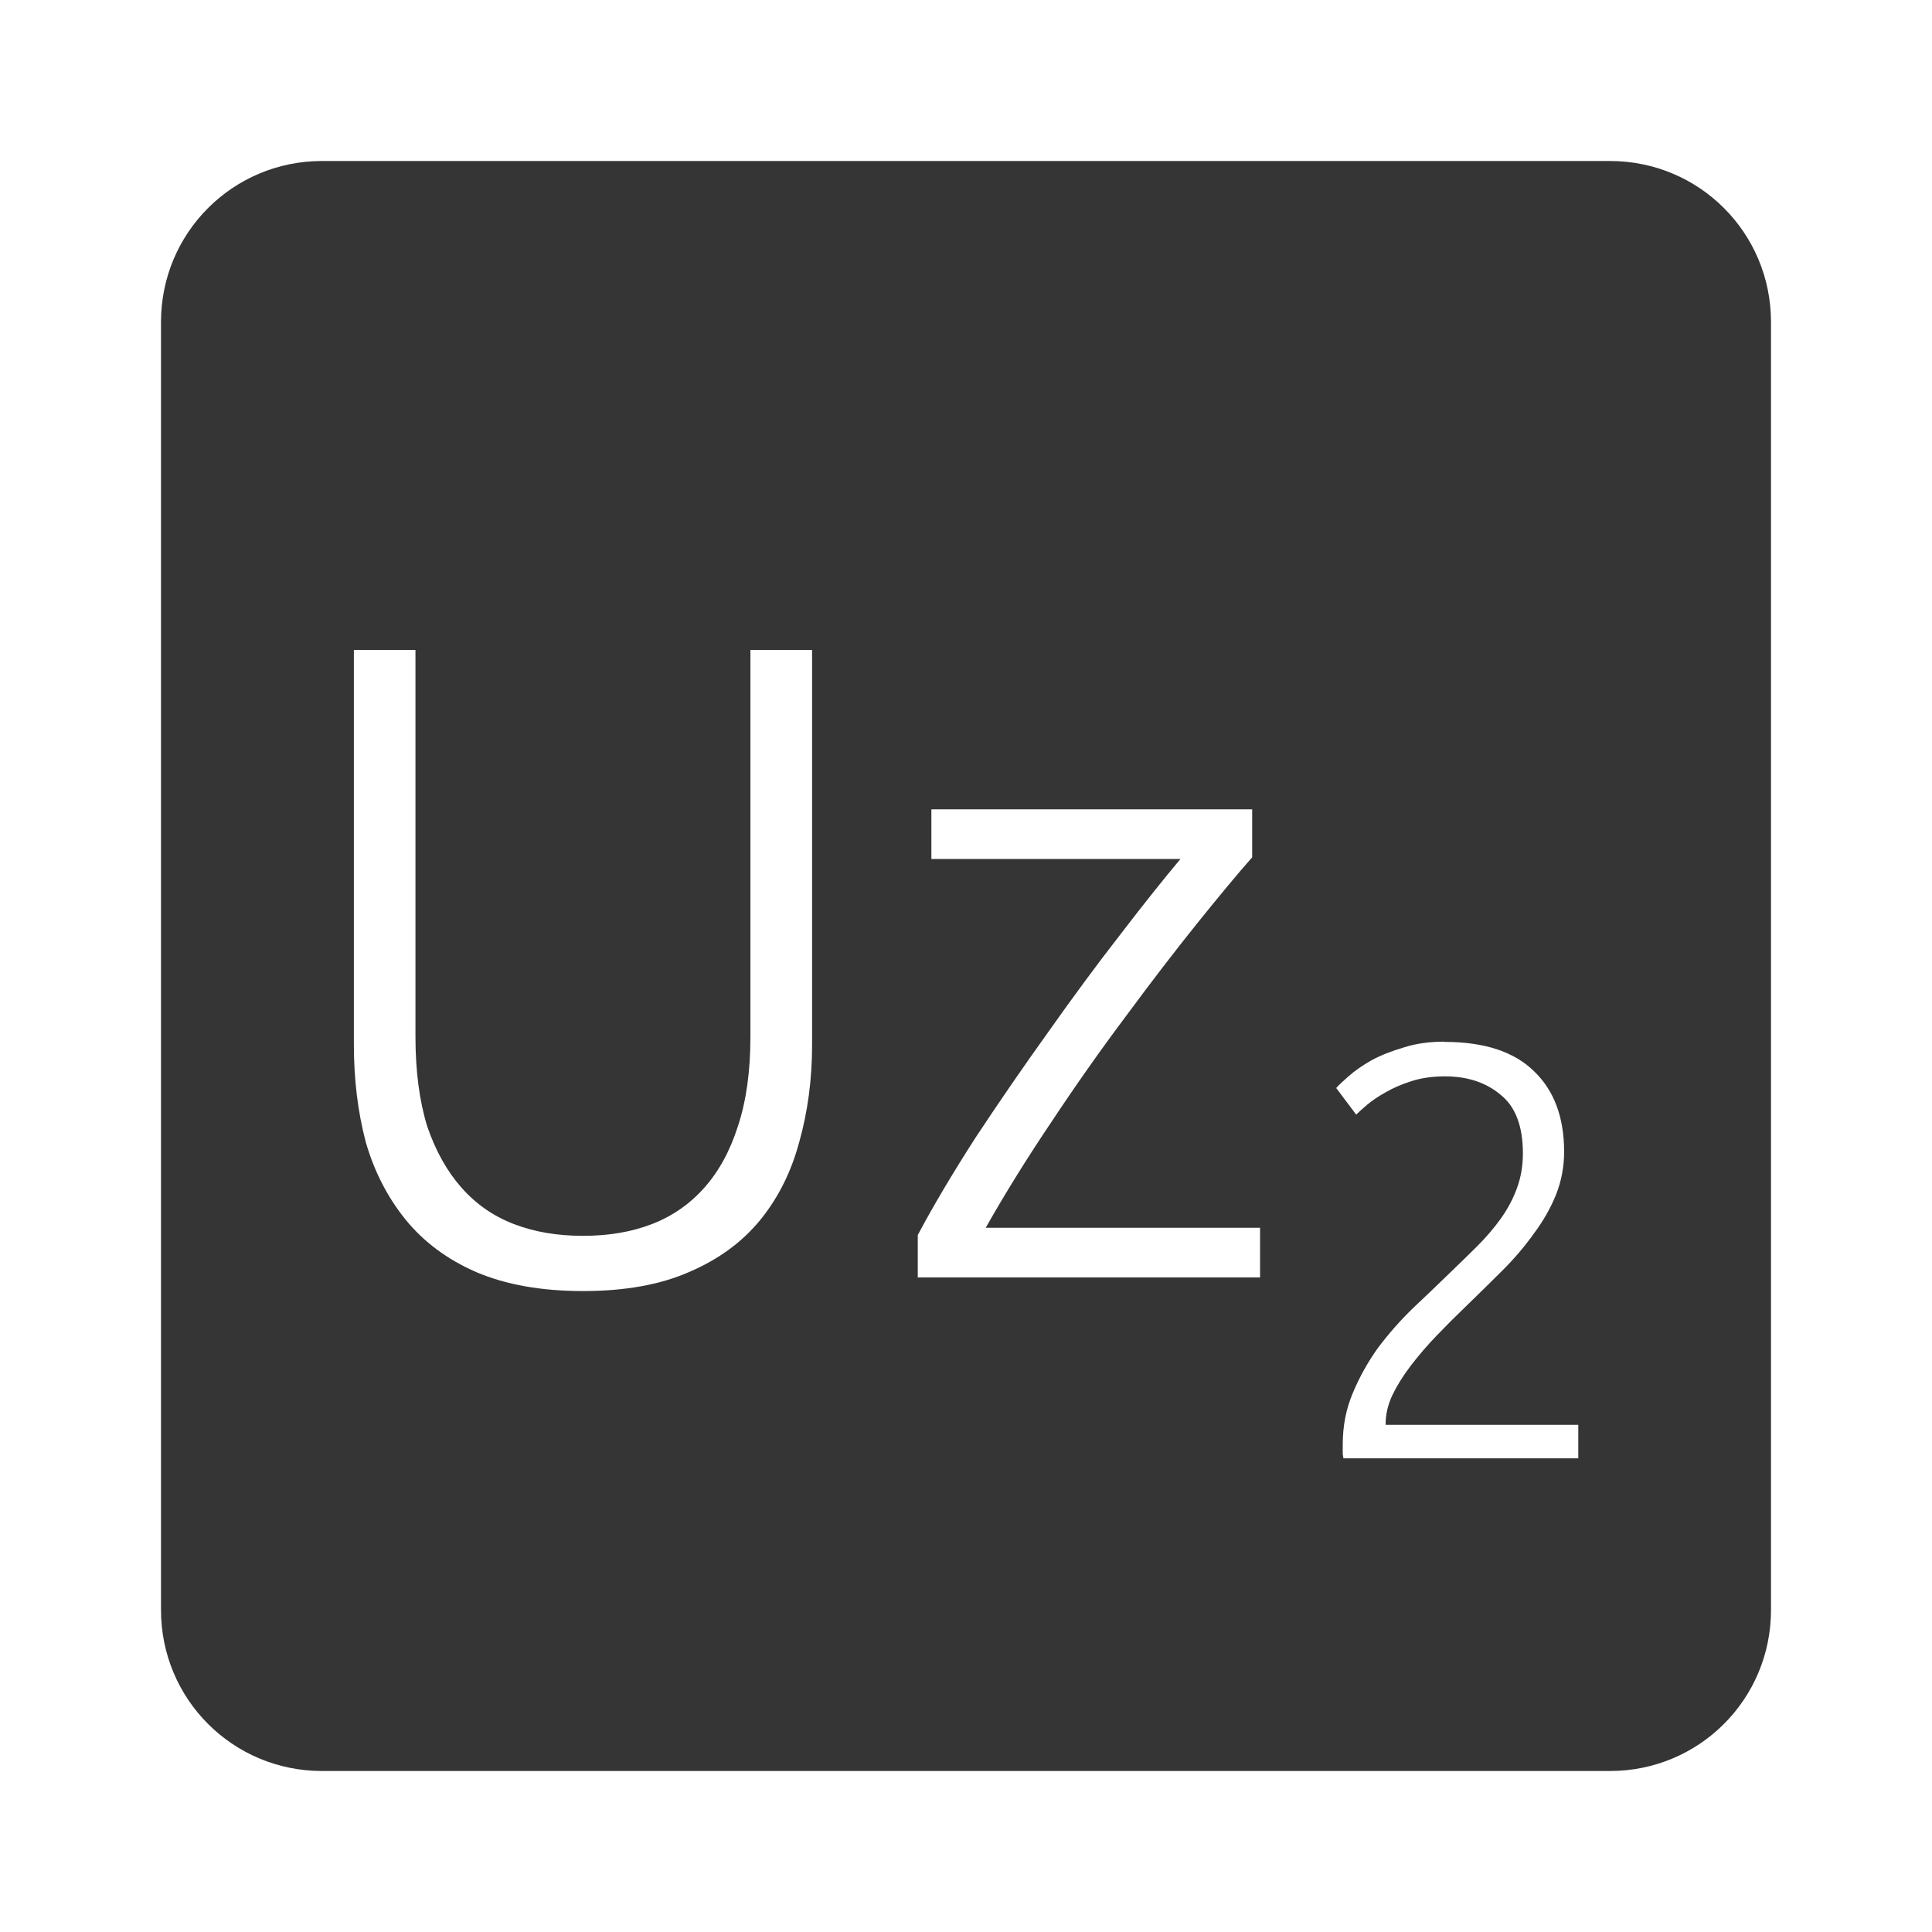 <?xml version="1.0" encoding="UTF-8" standalone="no"?>
<svg
   xmlns:dc="http://purl.org/dc/elements/1.1/"
   xmlns:cc="http://creativecommons.org/ns#"
   xmlns:rdf="http://www.w3.org/1999/02/22-rdf-syntax-ns#"
   xmlns:svg="http://www.w3.org/2000/svg"
   xmlns="http://www.w3.org/2000/svg"
   xmlns:sodipodi="http://sodipodi.sourceforge.net/DTD/sodipodi-0.dtd"
   xmlns:inkscape="http://www.inkscape.org/namespaces/inkscape"
   viewBox="0 0 24 24"
   id="svg2"
   version="1.1"
   inkscape:version="0.91 r13725"
   sodipodi:docname="indicator-keyboard-Uz-2.svg">
  <defs
     id="defs8" />
  <sodipodi:namedview
     pagecolor="#ffffff"
     bordercolor="#666666"
     borderopacity="1"
     objecttolerance="10"
     gridtolerance="10"
     guidetolerance="10"
     inkscape:pageopacity="0"
     inkscape:pageshadow="2"
     inkscape:window-width="640"
     inkscape:window-height="480"
     id="namedview6"
     showgrid="false"
     inkscape:zoom="9.8333333"
     inkscape:cx="12"
     inkscape:cy="12"
     inkscape:window-x="65"
     inkscape:window-y="24"
     inkscape:window-maximized="0"
     inkscape:current-layer="svg2" />
  <path
     d="M 4,2 C 2.892,2 2,2.892 2,4 l 0,16 c 0,1.108 0.892,2 2,2 l 16,0 c 1.108,0 2,-0.892 2,-2 L 22,4 C 22,2.892 21.108,2 20,2 L 4,2 Z m 0.395,6.074 0.766,0 0,4.803 c 0,0.428 0.049,0.8 0.146,1.115 0.105,0.307 0.248,0.561 0.428,0.764 0.18,0.203 0.397,0.354 0.652,0.451 0.255,0.098 0.54,0.145 0.855,0.145 0.315,0 0.599,-0.047 0.854,-0.145 0.255,-0.098 0.472,-0.249 0.652,-0.451 0.18,-0.202 0.32,-0.456 0.418,-0.764 0.105,-0.315 0.156,-0.688 0.156,-1.115 l 0,-4.803 0.766,0 0,4.904 c 0,0.427 -0.053,0.828 -0.158,1.203 C 9.832,14.548 9.673,14.872 9.448,15.15 9.223,15.427 8.927,15.645 8.559,15.802 8.199,15.96 7.76,16.038 7.243,16.038 6.725,16.038 6.282,15.959 5.915,15.802 5.555,15.645 5.263,15.427 5.038,15.15 4.813,14.872 4.647,14.549 4.542,14.181 4.444,13.806 4.396,13.405 4.396,12.978 l 0,-4.904 z m 7.178,1.98 3.982,0 0,0.596 c -0.173,0.195 -0.398,0.466 -0.676,0.811 -0.277,0.345 -0.574,0.731 -0.889,1.158 -0.315,0.42 -0.626,0.861 -0.934,1.326 -0.308,0.458 -0.578,0.894 -0.811,1.307 l 3.408,0 0,0.617 -4.252,0 0,-0.527 c 0.195,-0.367 0.436,-0.772 0.721,-1.215 0.293,-0.443 0.593,-0.879 0.9,-1.307 0.307,-0.435 0.606,-0.84 0.898,-1.215 0.293,-0.382 0.542,-0.694 0.744,-0.934 l -3.094,0 0,-0.617 z m 6.373,2.889 c 0.492,0 0.863,0.121 1.111,0.365 0.249,0.239 0.373,0.573 0.373,1 0,0.19 -0.035,0.37 -0.104,0.541 -0.068,0.166 -0.16,0.326 -0.277,0.482 -0.112,0.156 -0.24,0.307 -0.387,0.453 -0.146,0.146 -0.296,0.293 -0.447,0.439 -0.127,0.122 -0.251,0.246 -0.373,0.373 -0.117,0.122 -0.223,0.246 -0.32,0.373 -0.093,0.122 -0.168,0.243 -0.227,0.365 -0.054,0.117 -0.082,0.235 -0.082,0.352 l 0,0.014 2.393,0 0,0.416 -2.918,0 c 0,-0.01 -0.003,-0.026 -0.008,-0.051 l 0,-0.123 c 0,-0.229 0.042,-0.442 0.125,-0.637 0.083,-0.2 0.188,-0.387 0.314,-0.563 0.132,-0.175 0.276,-0.339 0.432,-0.49 0.161,-0.151 0.313,-0.298 0.459,-0.439 0.122,-0.117 0.236,-0.229 0.344,-0.336 0.112,-0.112 0.21,-0.227 0.293,-0.344 0.083,-0.117 0.149,-0.241 0.197,-0.373 0.049,-0.132 0.074,-0.276 0.074,-0.432 0,-0.341 -0.094,-0.584 -0.279,-0.73 -0.18,-0.151 -0.41,-0.227 -0.688,-0.227 -0.156,0 -0.294,0.02 -0.416,0.059 -0.122,0.039 -0.23,0.085 -0.322,0.139 -0.088,0.049 -0.163,0.099 -0.227,0.152 -0.063,0.054 -0.109,0.096 -0.139,0.125 l -0.248,-0.33 c 0.029,-0.034 0.079,-0.081 0.152,-0.145 0.078,-0.068 0.173,-0.136 0.285,-0.199 0.117,-0.063 0.251,-0.116 0.402,-0.16 0.151,-0.049 0.321,-0.072 0.506,-0.072 z"
     style="fill:#353535;fill-opacity:1"
     id="path4"
     inkscape:connector-curvature="0" />
</svg>
